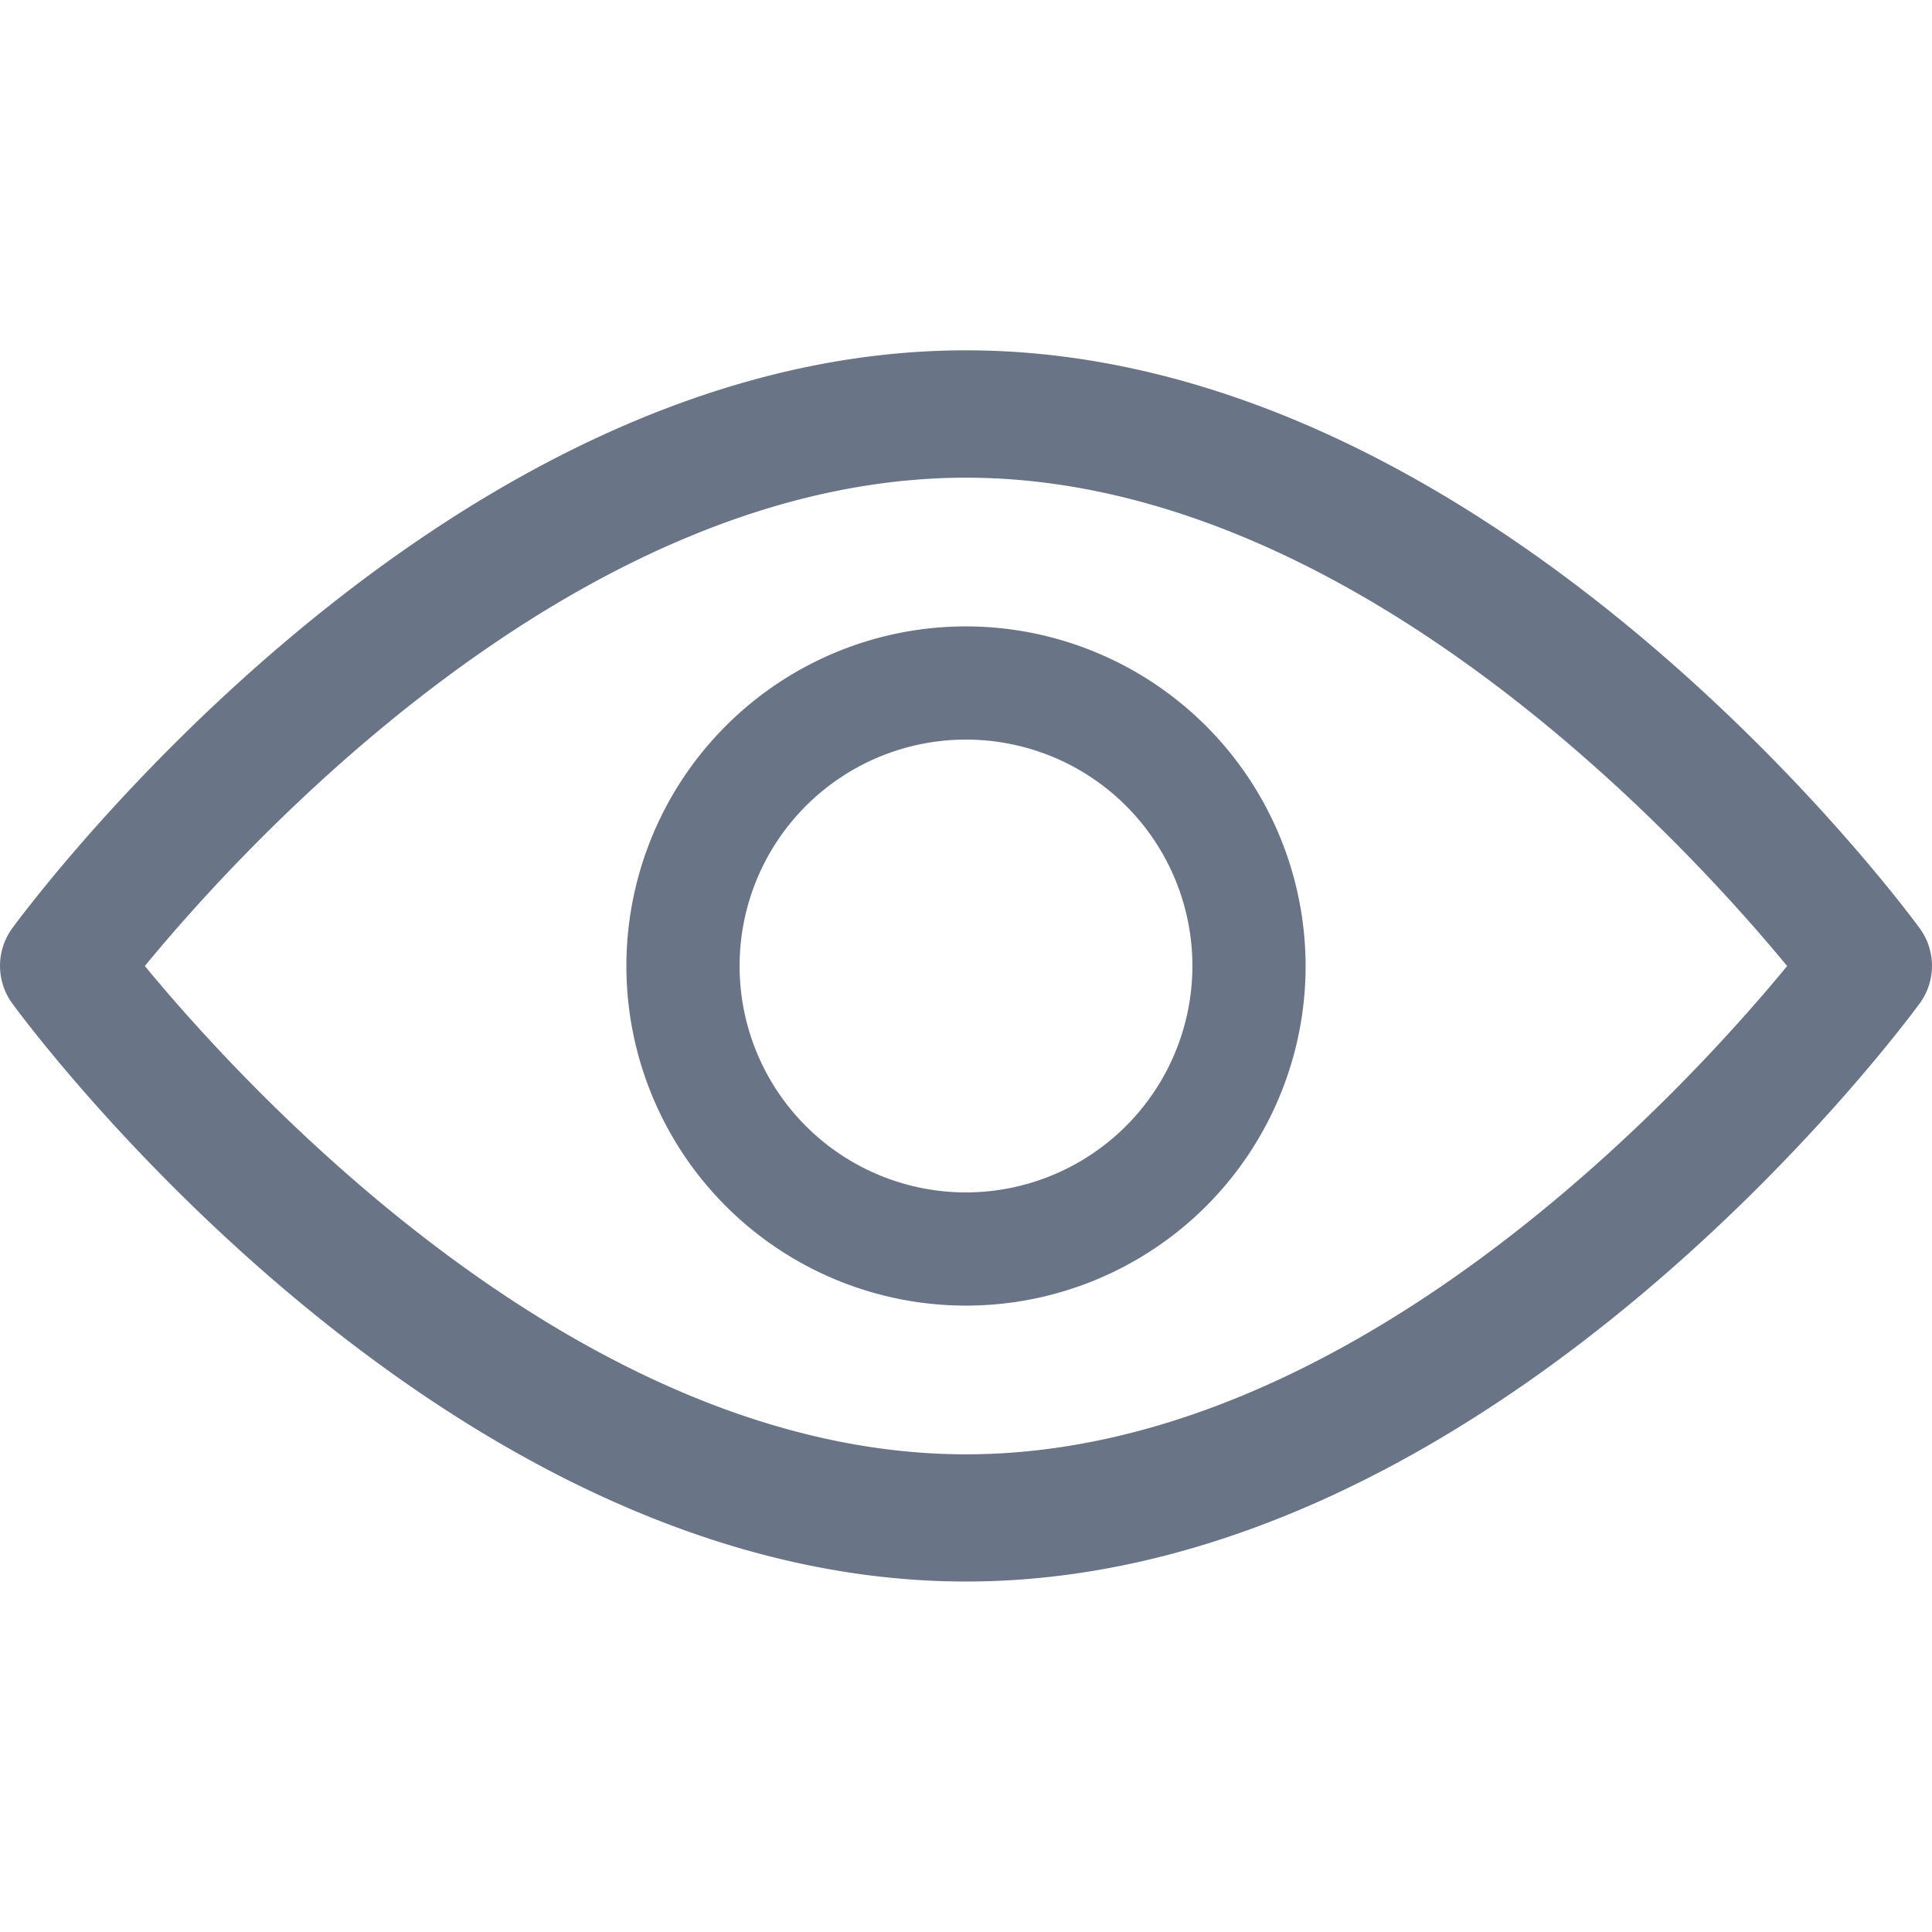 <svg id="Capa_1" data-name="Capa 1" xmlns="http://www.w3.org/2000/svg"  viewBox="0 0 512 512"><title>view</title><path style="fill:#2b3954; opacity: 0.7" d="M508.74,246C504.17,239.78,395.19,92.84,256,92.84S7.82,239.78,3.25,246a16.9,16.9,0,0,0,0,19.92c4.57,6.26,113.56,153.2,252.75,153.2s248.17-147,252.74-153.2A16.87,16.87,0,0,0,508.74,246ZM256,385.41C153.47,385.41,64.67,287.87,38.38,256,64.63,224.08,153.25,126.59,256,126.59c102.52,0,191.32,97.52,217.61,129.42C447.36,287.92,358.75,385.41,256,385.41Z"/><path style="fill:#2b3954; opacity: 0.7" d="M256,166a90,90,0,1,0,90,90A90.1,90.1,0,0,0,256,166Zm0,150a60,60,0,1,1,60-60A60.07,60.07,0,0,1,256,316Z"/></svg>